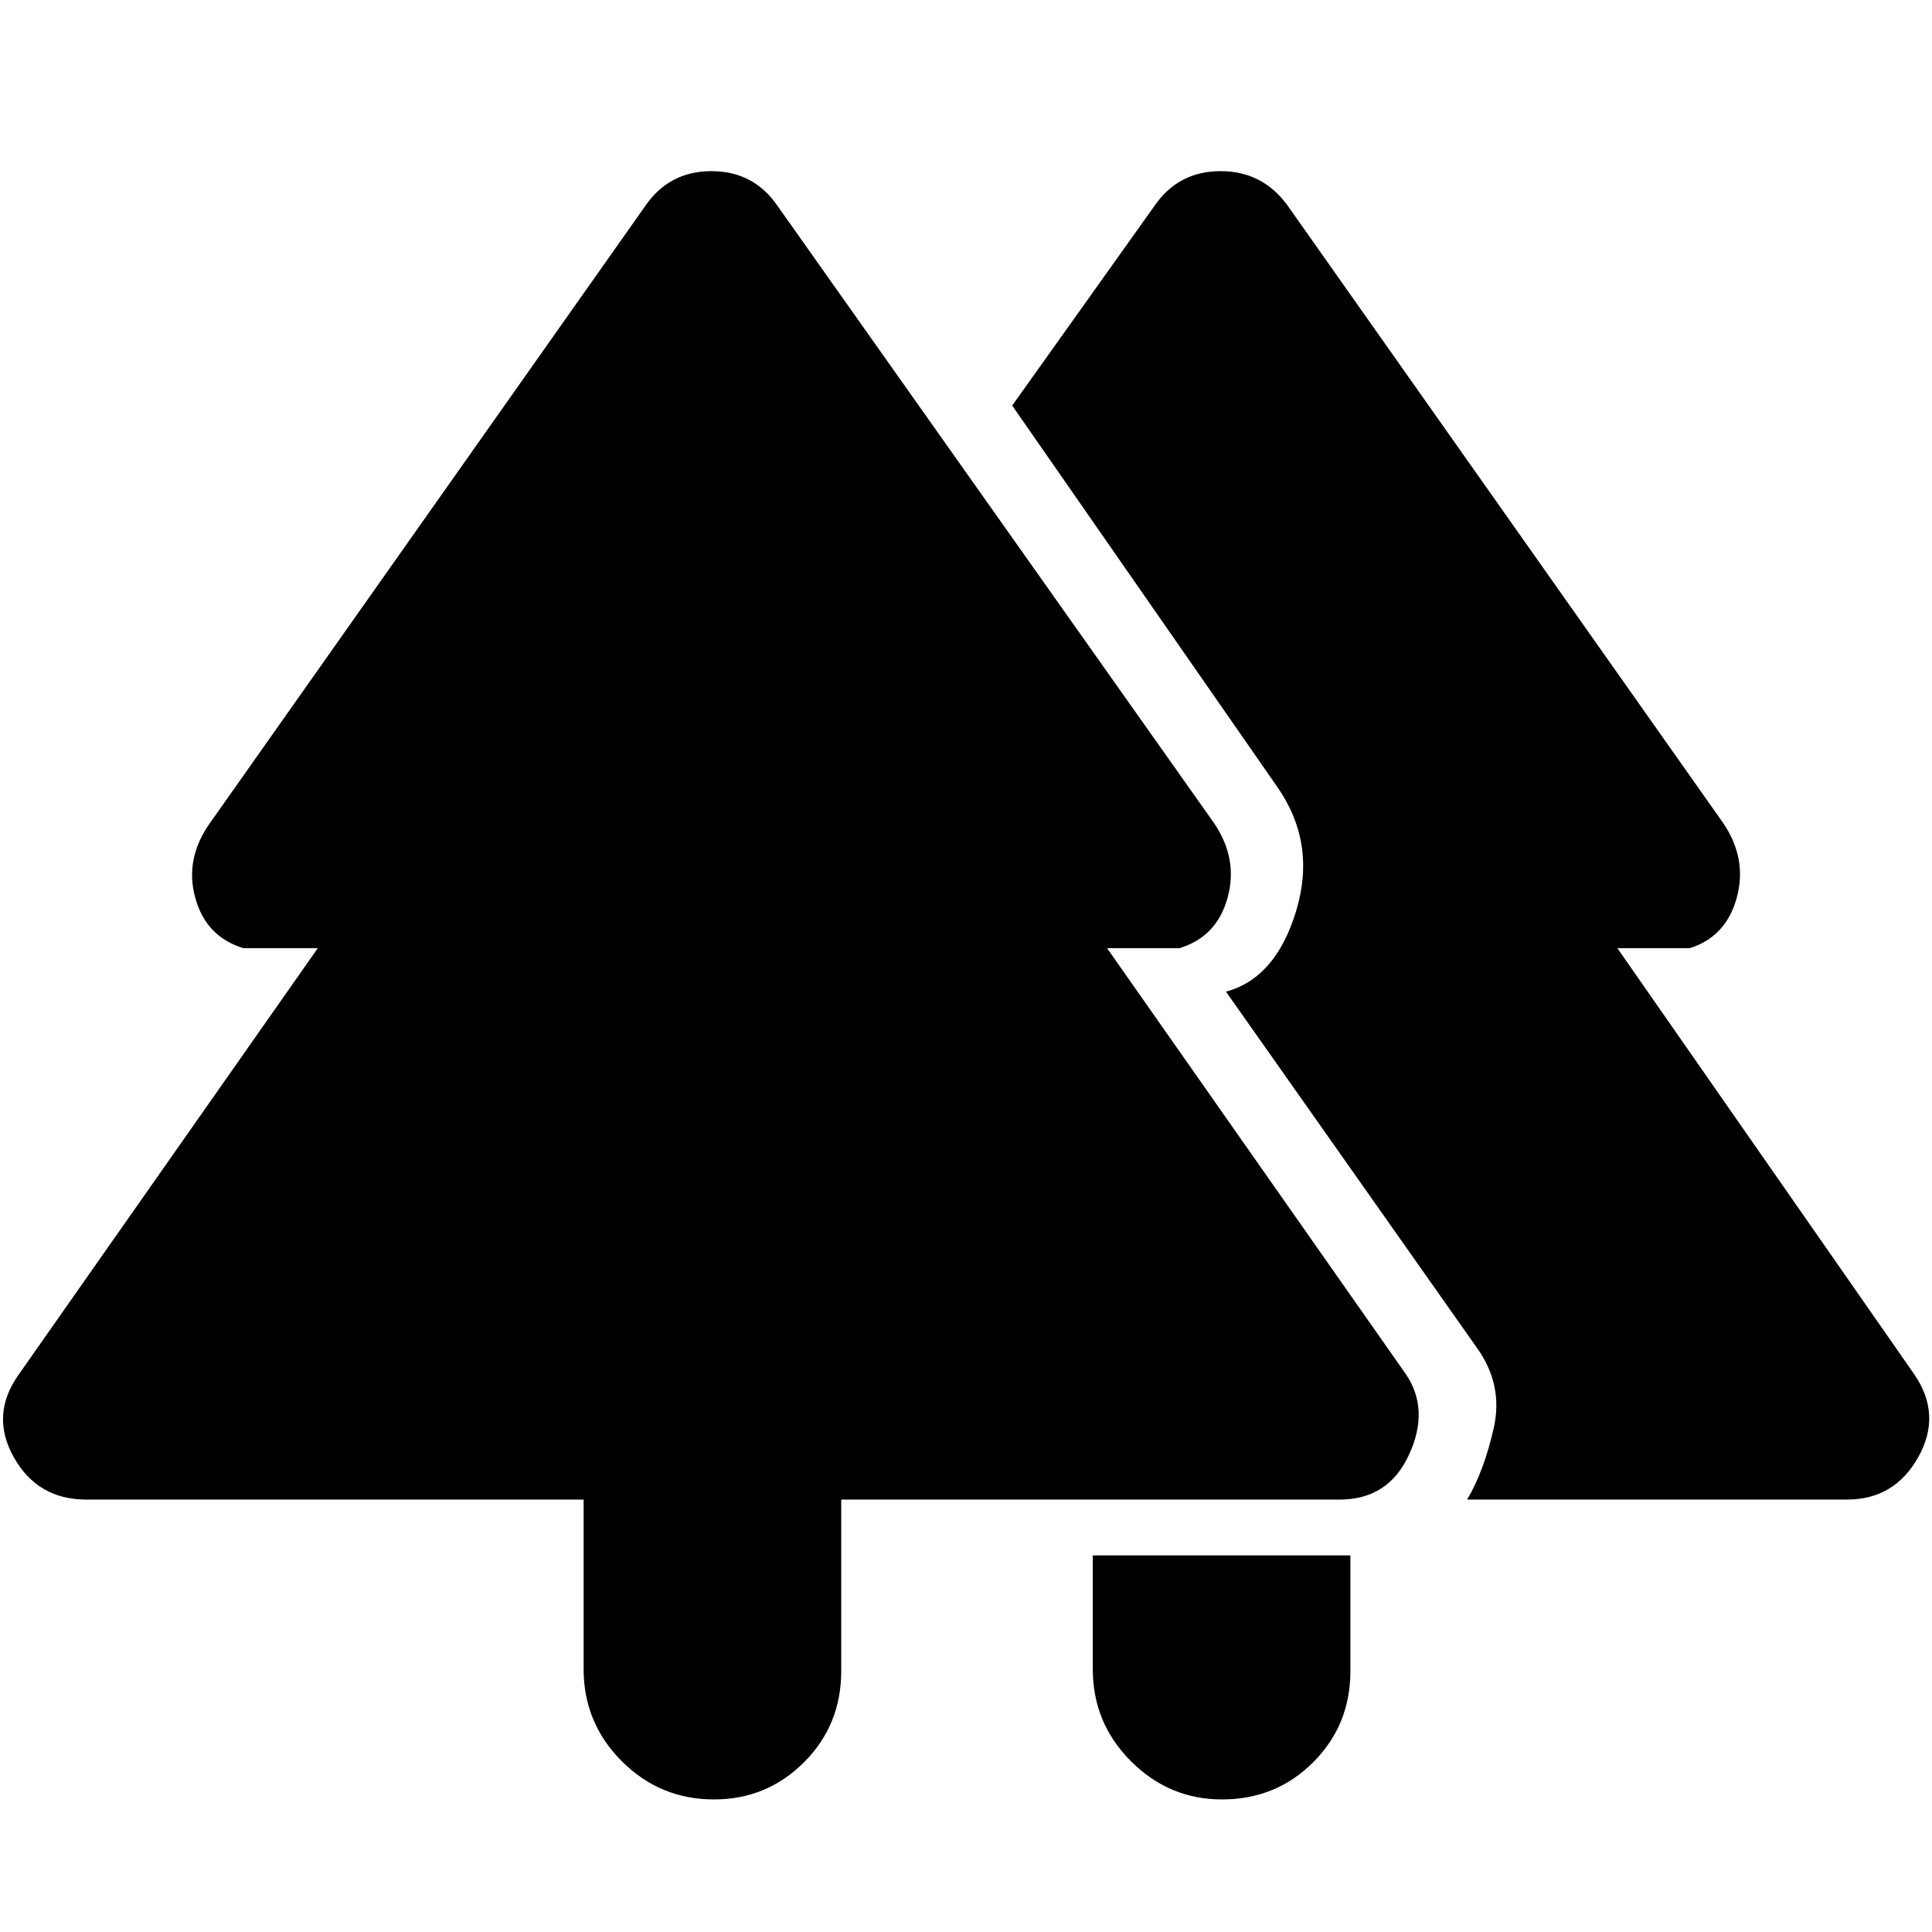 <svg xmlns="http://www.w3.org/2000/svg" width="48" height="48" viewBox="0 -960 960 960"><path d="M607.218-65.869q-26.261 0-45.24-18.978Q543-103.826 543-130.652v-56.478h128.001v57.478q0 26.826-18.479 45.305-18.478 18.478-45.304 18.478Zm-252.436 0q-26.826 0-45.804-18.978-18.979-18.979-18.979-45.805v-84.217H42.869q-24.218 0-36.044-21.087-11.826-21.087 2.565-41.174l148.521-211.739h-37q-18.565-5.652-23.89-25.044-5.327-19.391 7.369-37.217l216.479-306.871q11.826-16.956 32.631-16.956 20.804 0 32.63 16.956L603.174-551.13q12.131 17.826 6.805 37.217-5.326 19.392-23.891 25.044h-36L698.609-277.13q11.826 17.521 1.565 39.891-10.261 22.37-34.478 22.37H418v85.217q0 26.826-18.478 45.305-18.479 18.478-44.74 18.478Zm374.219-149q8.391-14.087 13.239-35.609 4.848-21.522-8.544-40.044L609.175-467.26q24.87-6.696 34.956-40.37 10.087-33.674-9.739-61.761L502.957-758.479l70.913-99.522q11.826-16.956 32.63-16.956 20.805 0 33.196 16.956L856.175-551.13q12.131 17.826 6.805 37.217-5.326 19.392-23.326 25.044h-36L951.175-277.13q13.826 20.087 2 41.174t-35.479 21.087H729.001Z"/></svg>